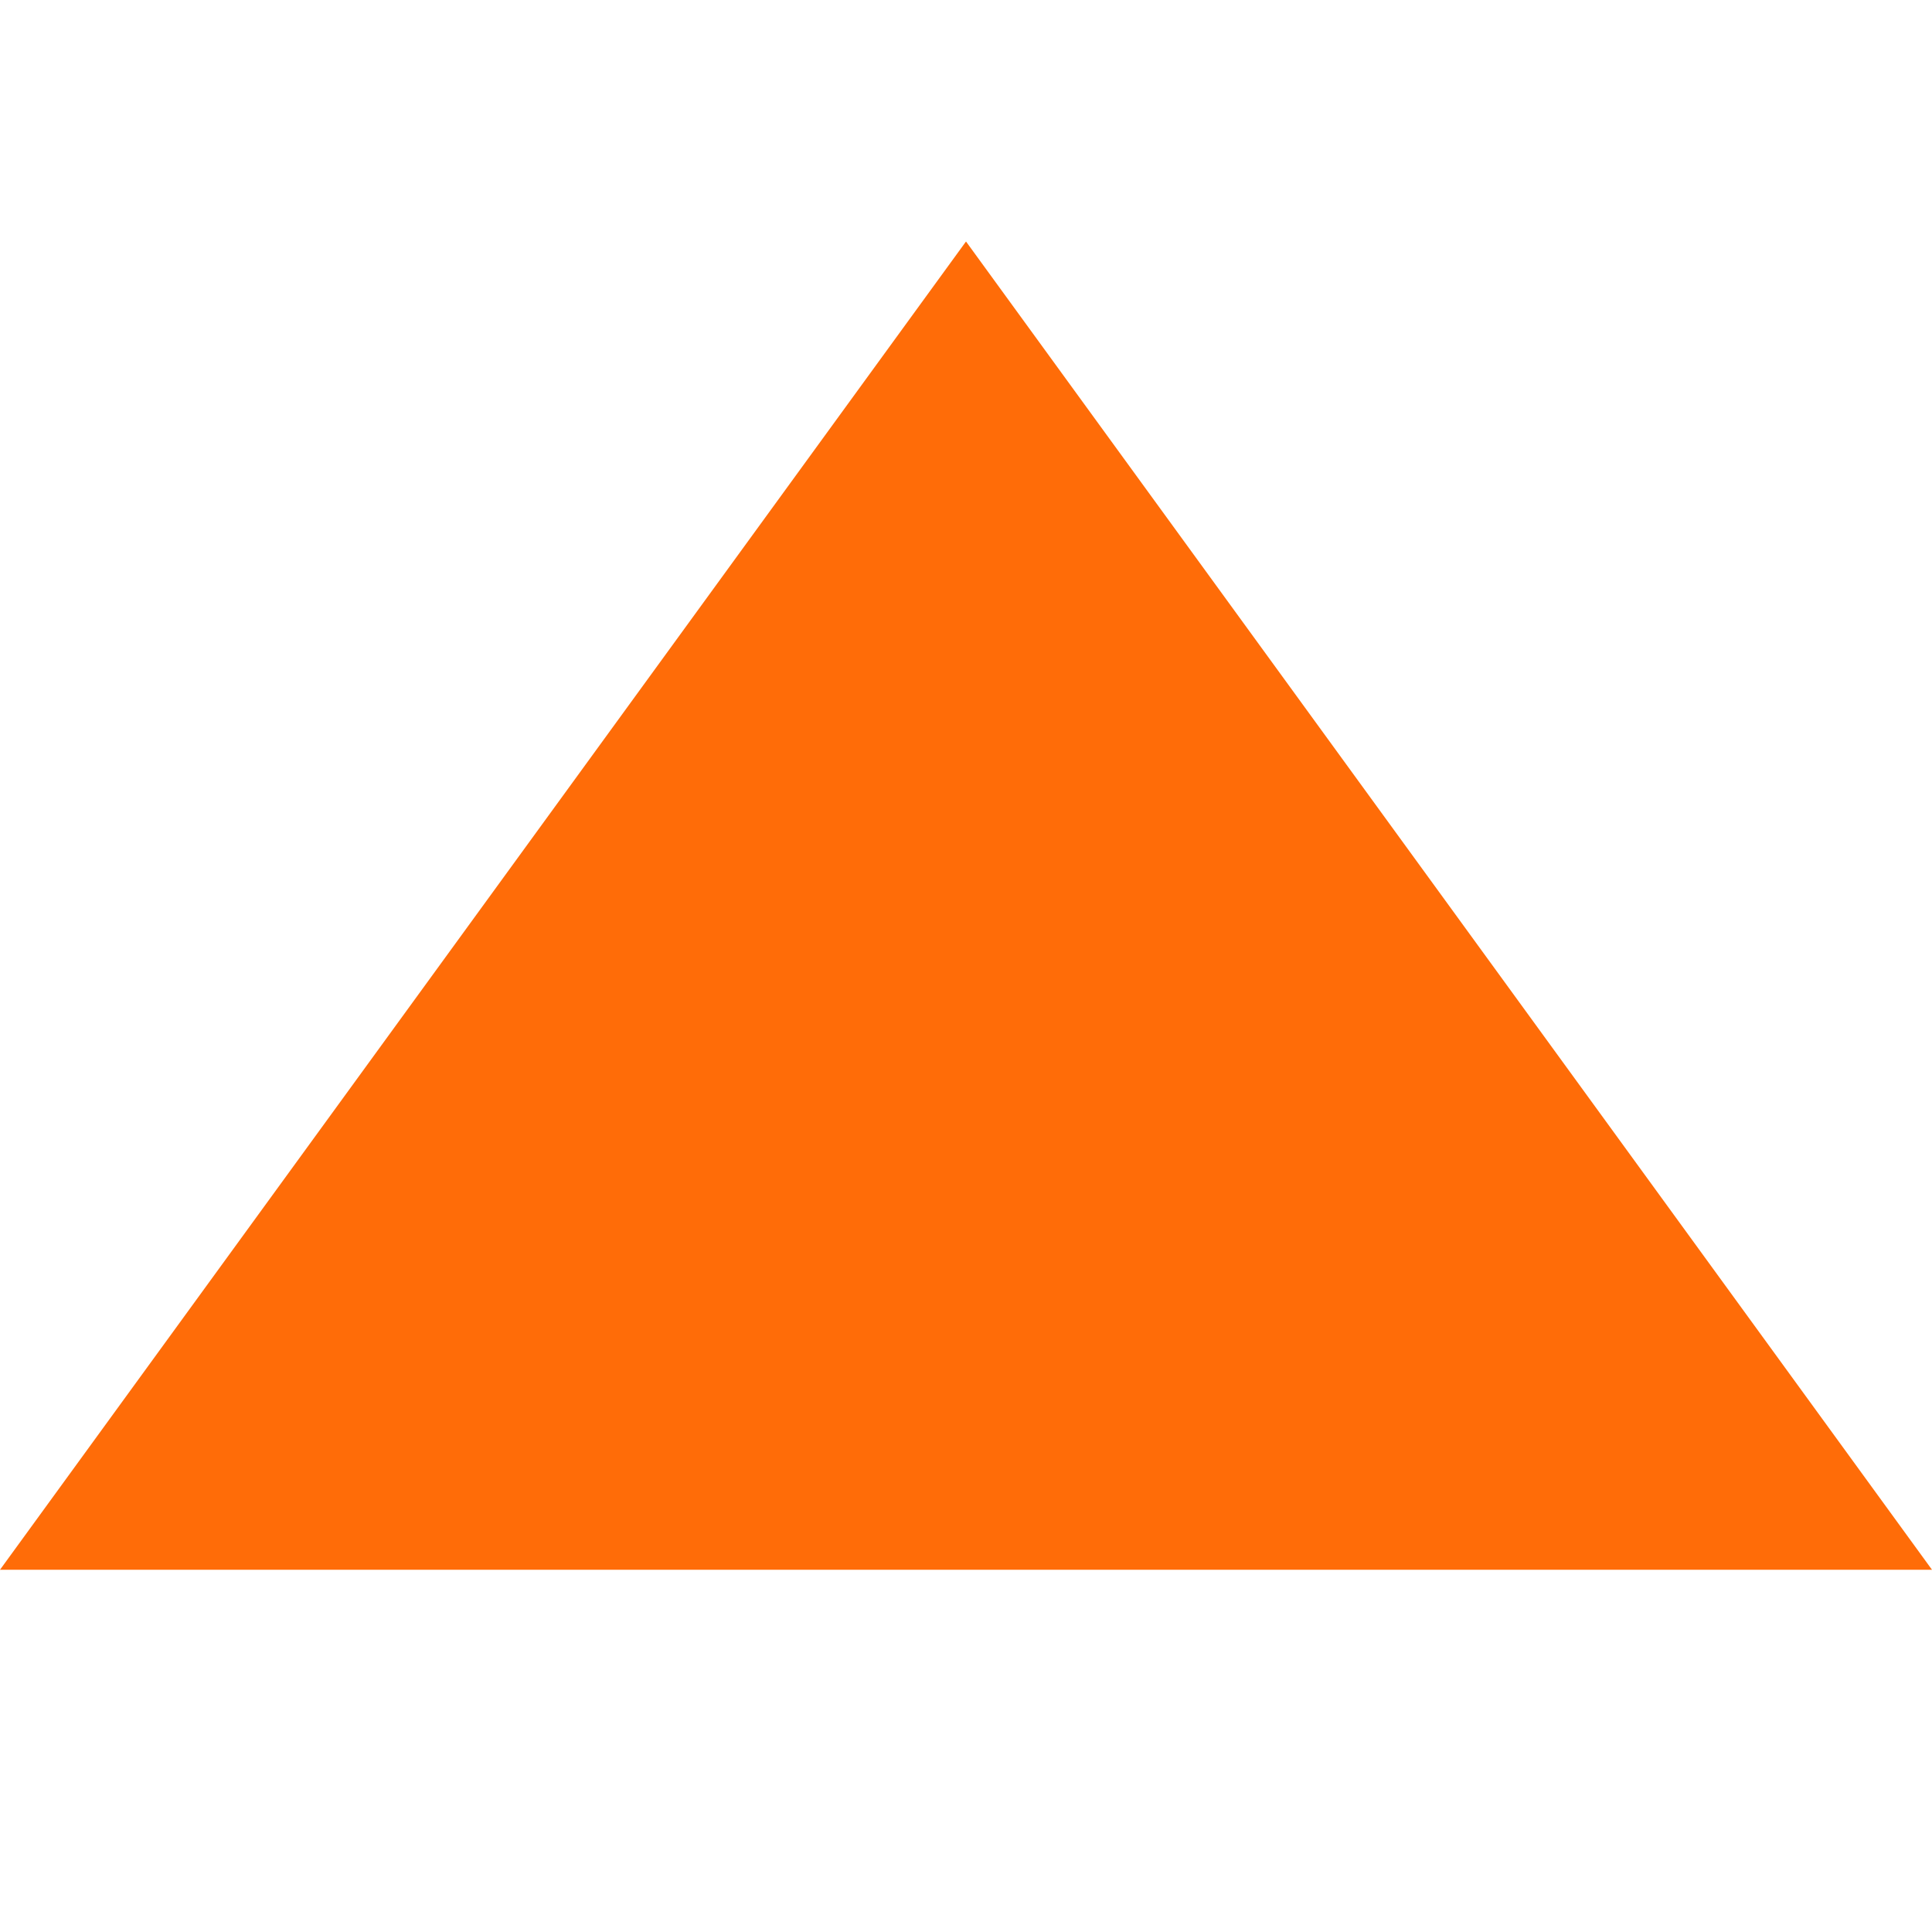 <svg id="update_up" xmlns="http://www.w3.org/2000/svg" width="16" height="16" viewBox="0 0 16 16">
  <path id="다각형_1" data-name="다각형 1" d="M8,0l8,11H0Z" transform="translate(0 2)" fill="#ff6c08"/>
  <rect id="사각형_4168" data-name="사각형 4168" width="16" height="16" fill="none"/>
</svg>
